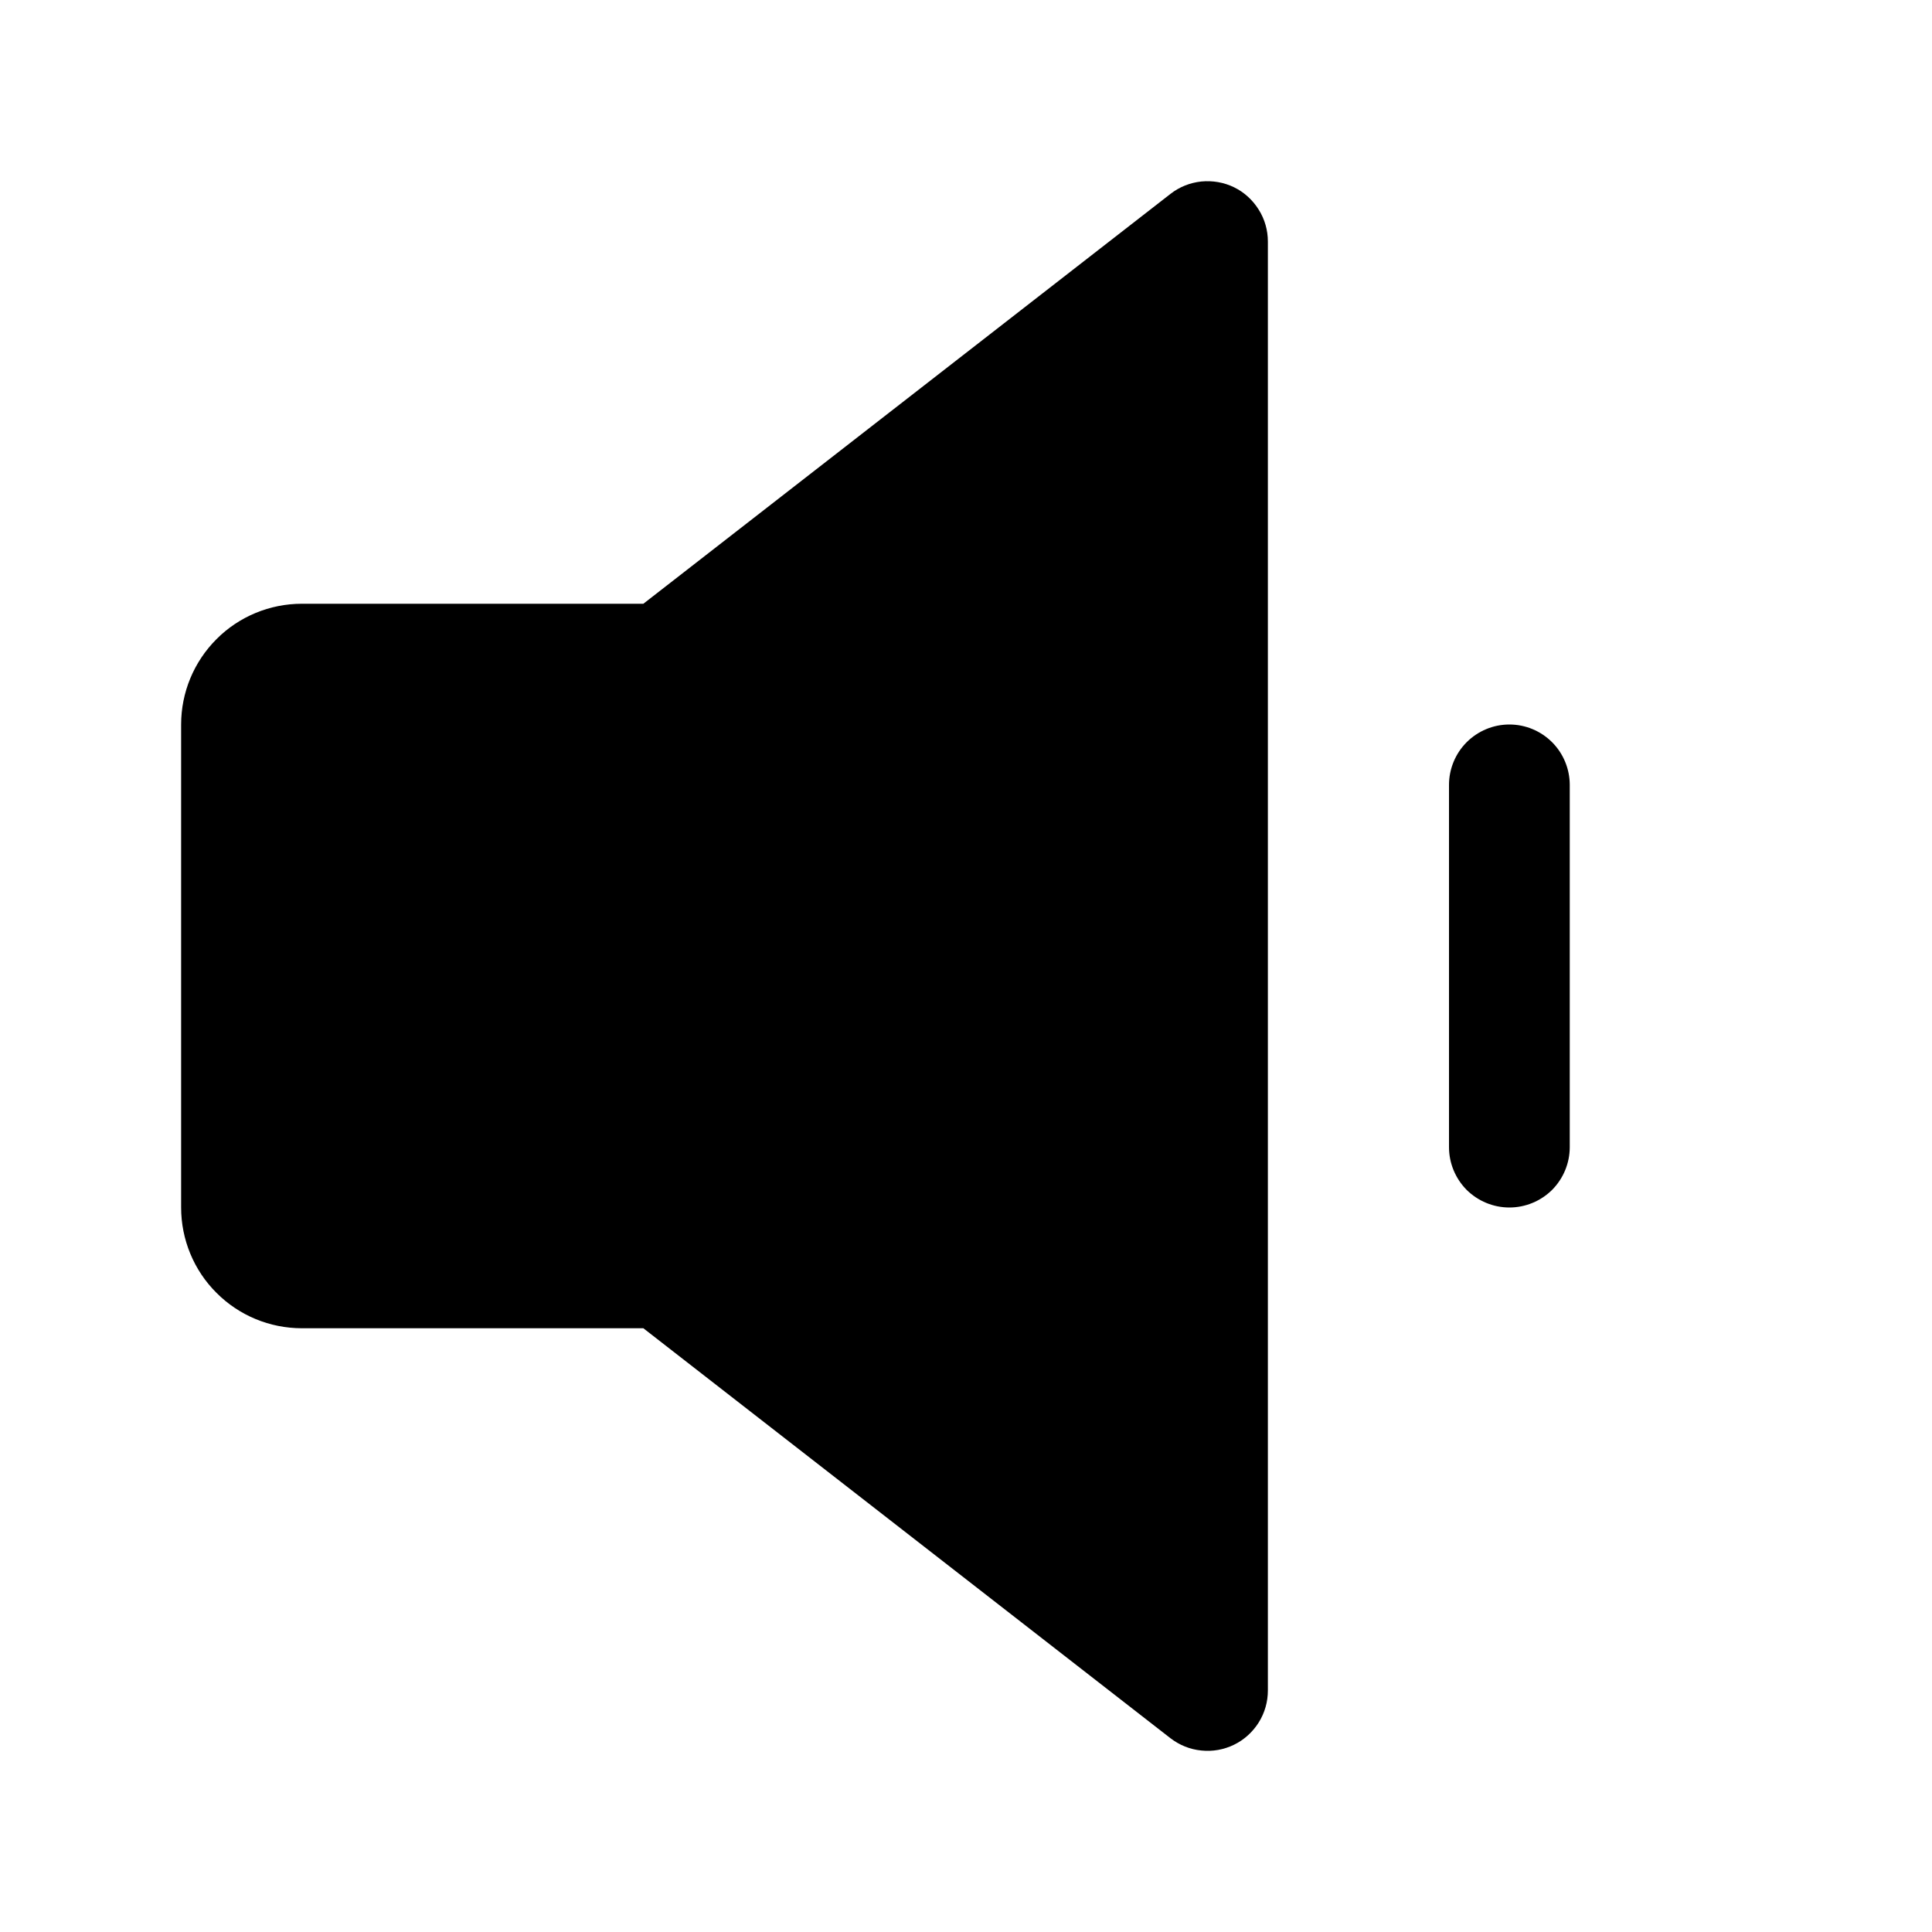 <svg width="16" height="16" viewBox="0 0 16 16" fill="none" xmlns="http://www.w3.org/2000/svg">
<g clip-path="url(#clip0_5_750)">
<path d="M10.5 2V14C10.5 14.094 10.474 14.185 10.424 14.265C10.374 14.344 10.304 14.408 10.22 14.449C10.136 14.49 10.042 14.507 9.949 14.497C9.855 14.488 9.767 14.452 9.693 14.395L5.328 11H2.5C2.235 11 1.98 10.895 1.793 10.707C1.605 10.52 1.5 10.265 1.5 10V6C1.5 5.735 1.605 5.481 1.793 5.293C1.98 5.105 2.235 5 2.5 5H5.328L9.693 1.606C9.767 1.548 9.855 1.513 9.949 1.503C10.042 1.494 10.136 1.51 10.22 1.551C10.304 1.592 10.374 1.656 10.424 1.736C10.474 1.815 10.5 1.907 10.5 2ZM12.5 6C12.367 6 12.24 6.053 12.146 6.147C12.053 6.24 12 6.368 12 6.5V9.5C12 9.633 12.053 9.76 12.146 9.854C12.24 9.947 12.367 10 12.5 10C12.633 10 12.76 9.947 12.854 9.854C12.947 9.76 13 9.633 13 9.5V6.5C13 6.368 12.947 6.24 12.854 6.147C12.76 6.053 12.633 6 12.5 6Z" fill="black"/>
</g>
<defs>
<clipPath id="clip0_5_750">
<rect width="16" height="16" fill="white"/>
</clipPath>
</defs>
</svg>
